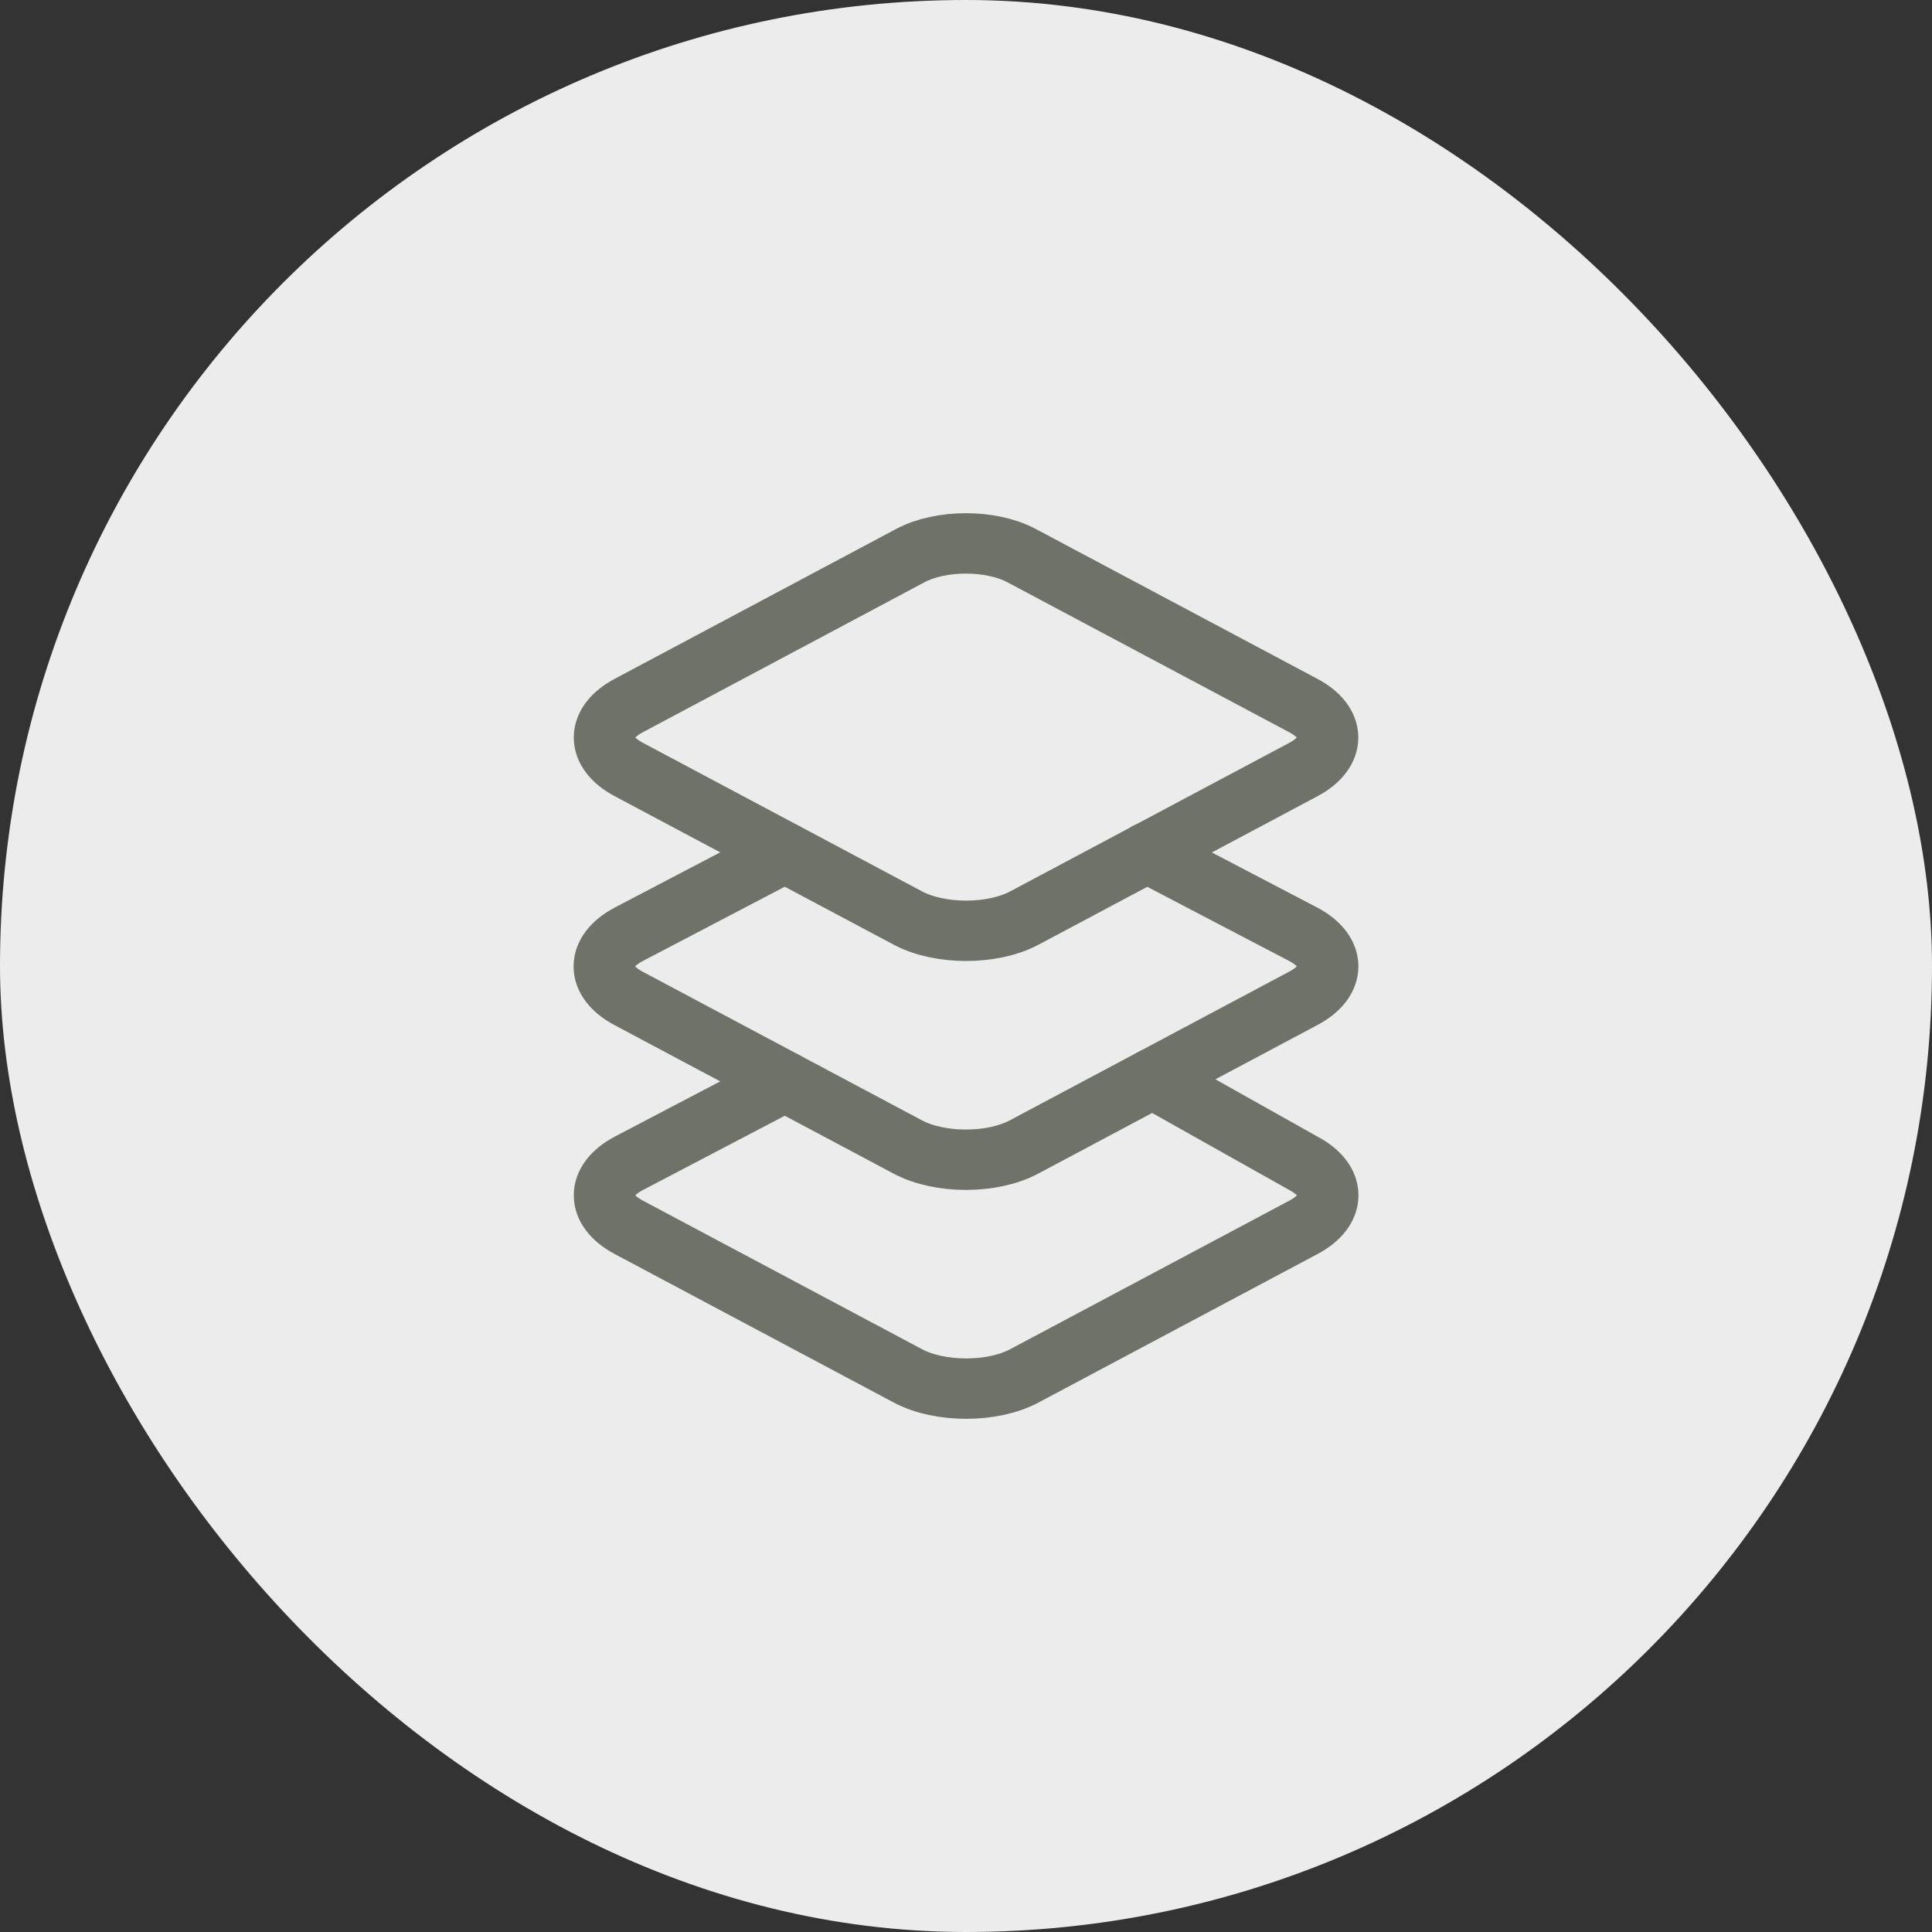 <svg width="32" height="32" viewBox="0 0 32 32" fill="none" xmlns="http://www.w3.org/2000/svg">
<rect x="0" y="0" width="32" height="32" fill="#333333" stroke="none"/>
<rect width="32" height="32" rx="16" fill="#ECECED"/>
<path d="M13 17.915L10.416 19.268C9.866 19.559 9.866 20.037 10.416 20.329L15.04 22.79C15.568 23.07 16.436 23.07 16.964 22.79L21.588 20.329C22.138 20.037 22.138 19.559 21.588 19.268L19.09 17.865M21.585 11.685L16.919 9.202C16.413 8.933 15.585 8.933 15.079 9.202L10.416 11.685C9.866 11.977 9.866 12.454 10.416 12.746L15.04 15.207C15.568 15.487 16.436 15.487 16.964 15.207L21.588 12.746C22.135 12.454 22.135 11.976 21.585 11.685Z" stroke="#6F7269" stroke-linecap="round" stroke-linejoin="round"/>
<path d="M12.999 14.122L10.412 15.476C9.863 15.768 9.863 16.246 10.412 16.537L15.036 18.998C15.564 19.279 16.433 19.279 16.96 18.998L21.584 16.537C22.137 16.246 22.137 15.768 21.588 15.476L18.998 14.122" stroke="#6F7269" stroke-linecap="round" stroke-linejoin="round"/>
</svg>
